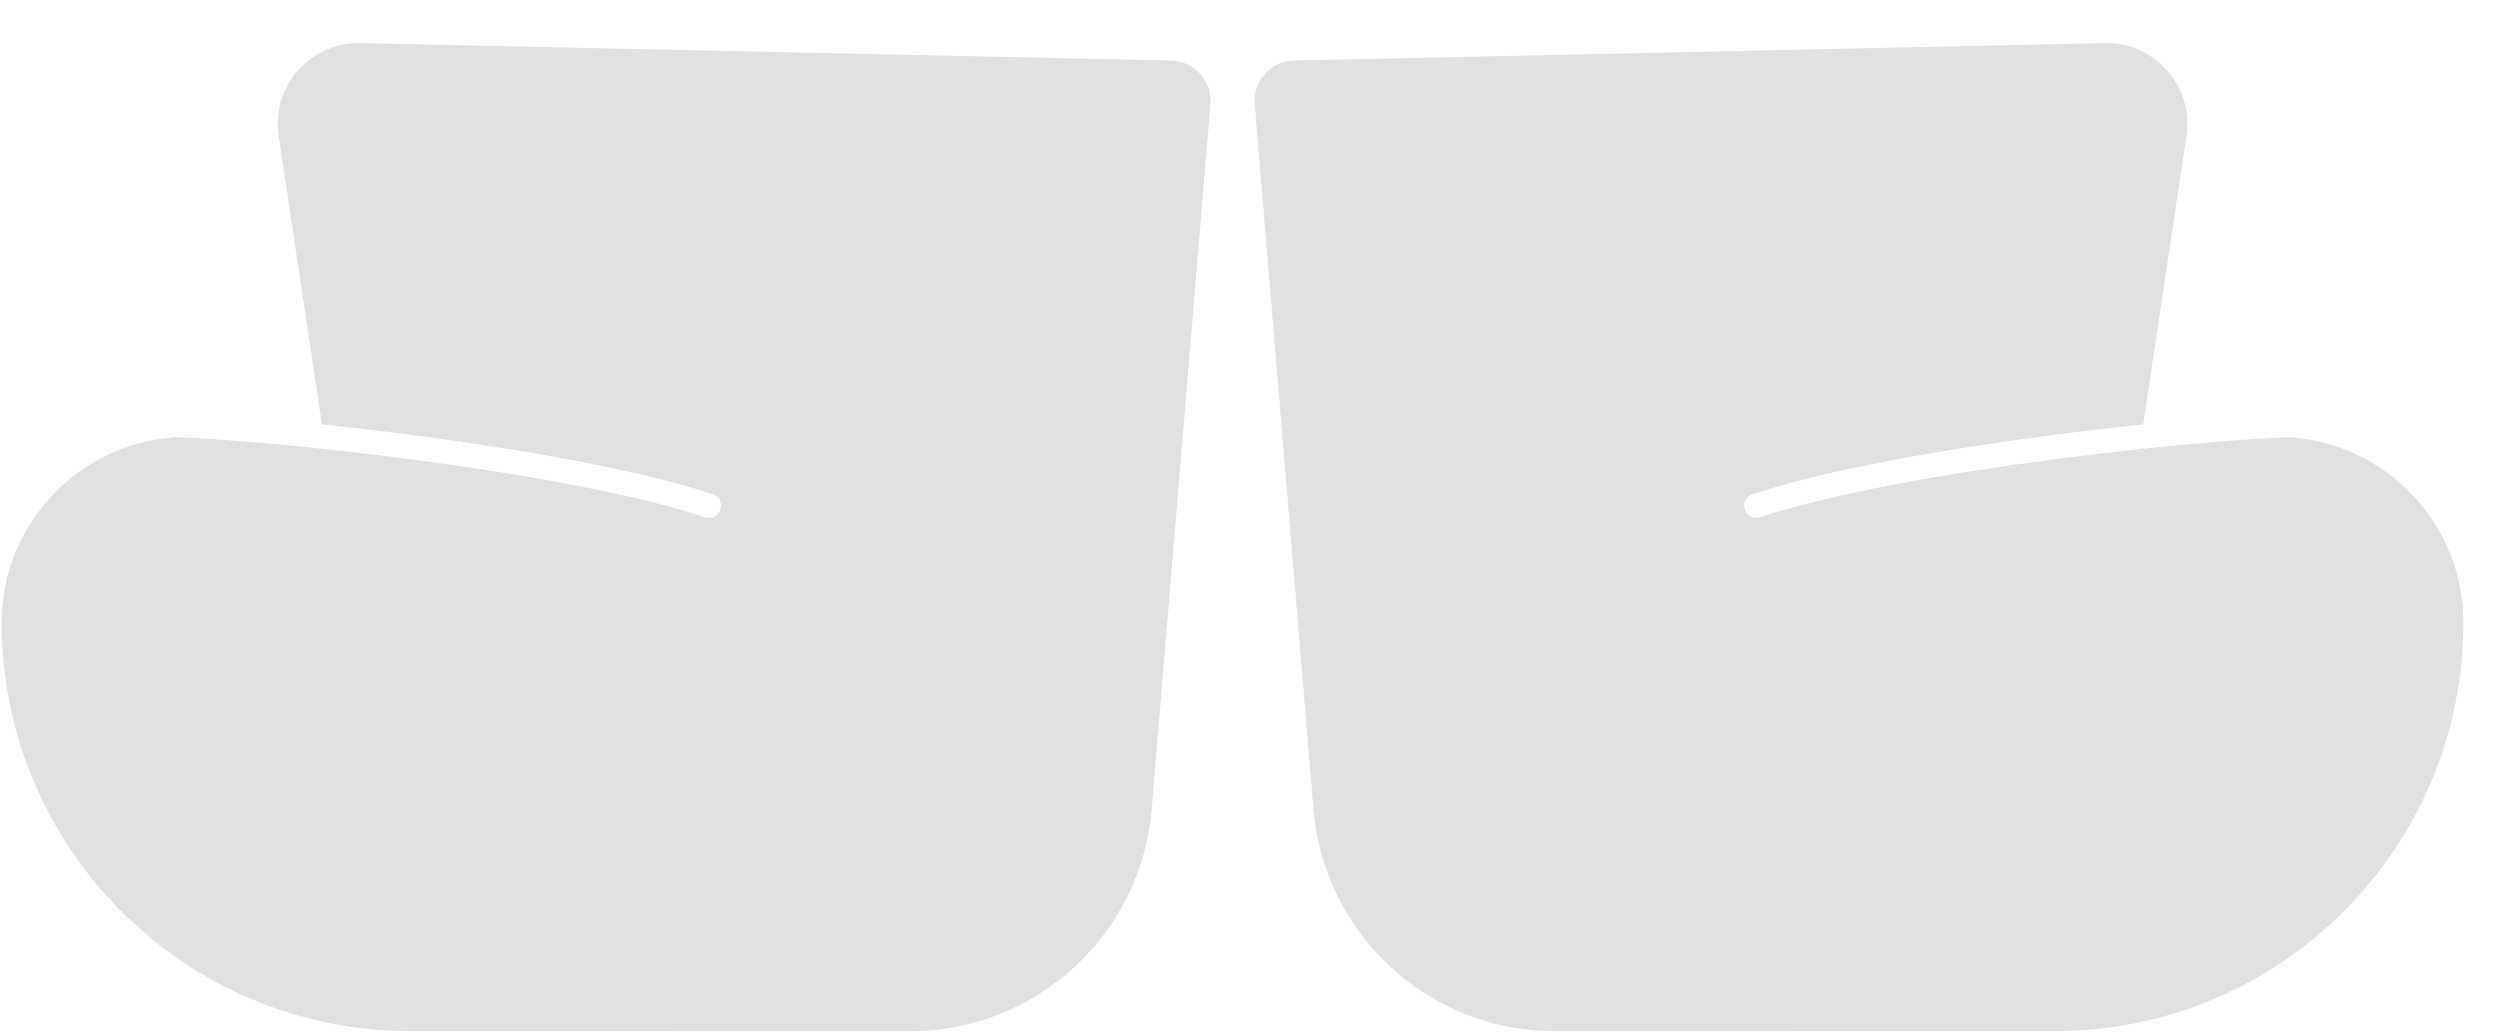 <svg width="29" height="12" viewBox="0 0 29 12" fill="none" xmlns="http://www.w3.org/2000/svg">
<path fill-rule="evenodd" clip-rule="evenodd" d="M2.038 5.072C0.92 5.142 0.02 6.072 0.02 7.222C0.02 9.839 2.142 11.961 4.759 11.961L10.557 11.962C12.02 11.963 13.239 10.841 13.36 9.383L14.041 1.21C14.064 0.94 13.854 0.708 13.584 0.702L4.179 0.5C3.598 0.488 3.146 1.002 3.232 1.577L3.734 4.922C4.071 4.958 4.43 5 4.796 5.048C6.051 5.212 7.41 5.448 8.268 5.734C8.342 5.758 8.381 5.838 8.357 5.911C8.332 5.985 8.253 6.025 8.179 6C7.349 5.724 6.013 5.491 4.76 5.327C3.621 5.178 2.566 5.088 2.038 5.072Z" fill="#E0E0E0"/>
<path fill-rule="evenodd" clip-rule="evenodd" d="M26.558 5.072C27.676 5.142 28.575 6.072 28.575 7.222C28.575 9.839 26.454 11.961 23.837 11.961L18.039 11.962C16.576 11.963 15.357 10.841 15.236 9.383L14.554 1.21C14.532 0.94 14.741 0.708 15.011 0.702L24.416 0.5C24.997 0.488 25.45 1.002 25.363 1.577L24.862 4.922C24.525 4.958 24.166 5 23.799 5.048C22.545 5.212 21.185 5.448 20.328 5.734C20.254 5.758 20.214 5.838 20.239 5.911C20.263 5.985 20.343 6.025 20.417 6C21.247 5.724 22.582 5.491 23.836 5.327C24.974 5.178 26.03 5.088 26.558 5.072Z" fill="#E0E0E0"/>
</svg>

